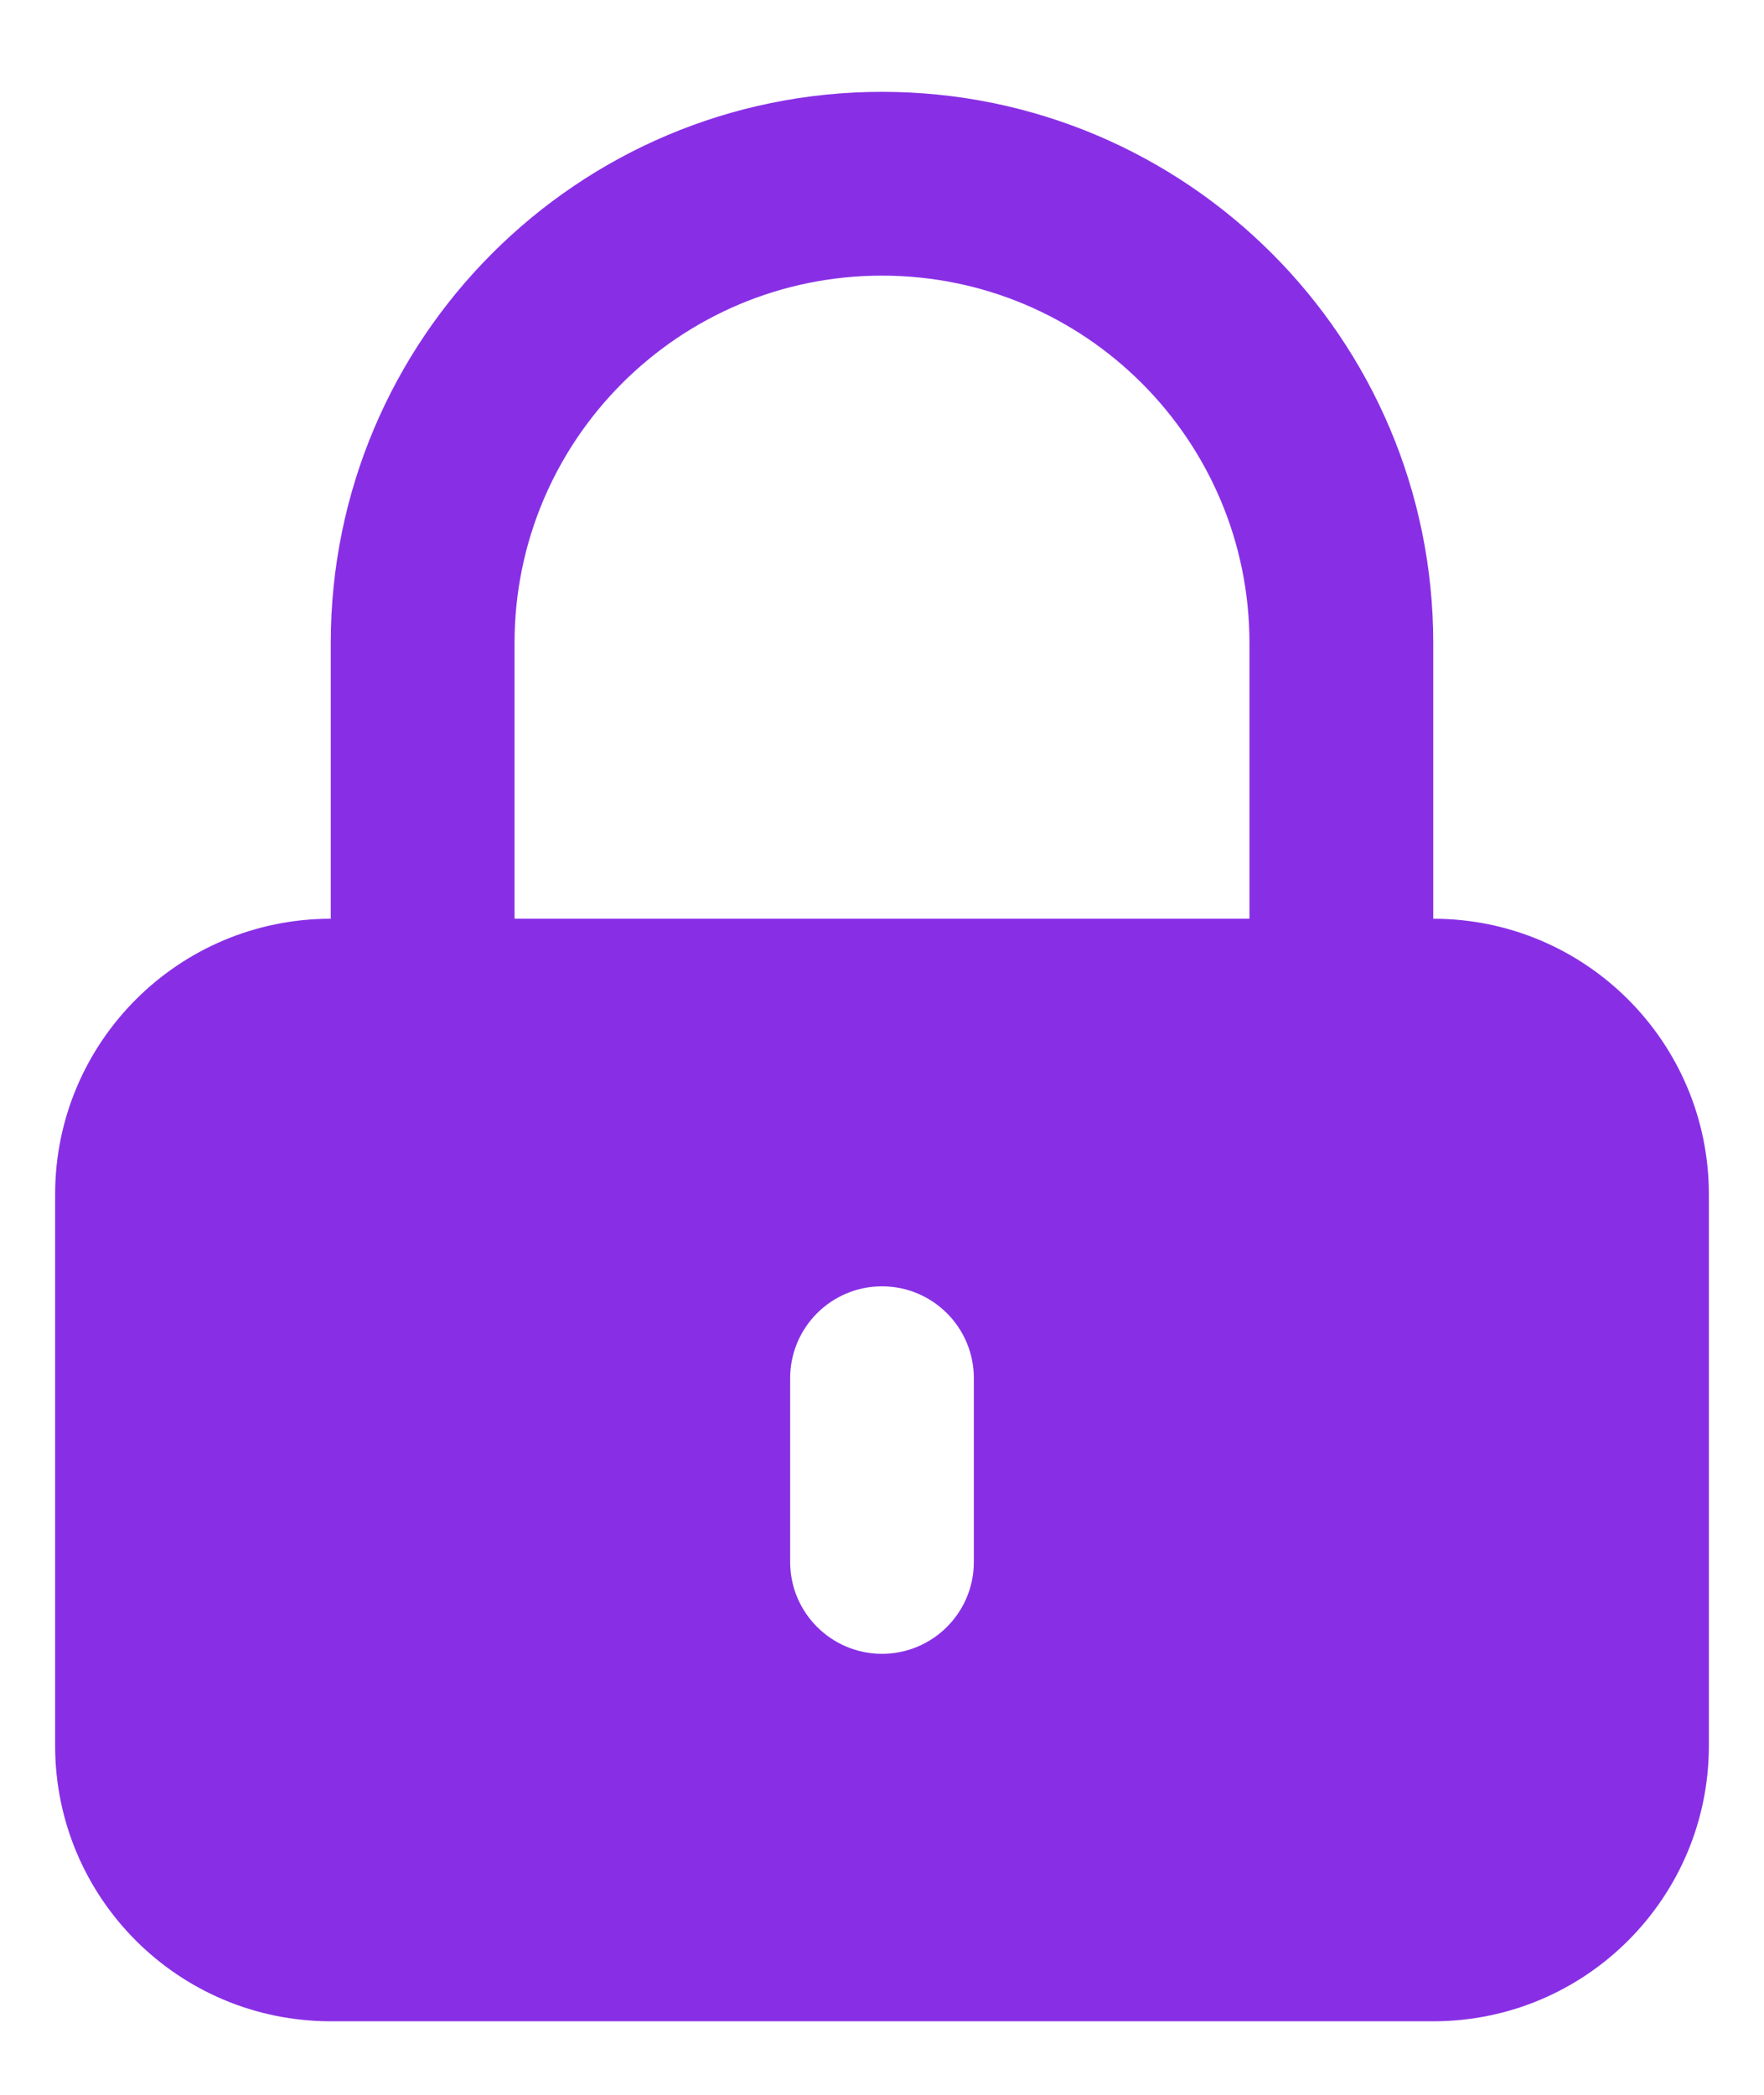 <svg width="16" height="19" viewBox="0 0 16 19" fill="none" xmlns="http://www.w3.org/2000/svg">
<path fill-rule="evenodd" clip-rule="evenodd" d="M3 8.333V5.833C3 3.072 5.239 0.833 8 0.833C10.761 0.833 13 3.072 13 5.833V8.333C14.381 8.333 15.5 9.453 15.5 10.833V15.833C15.5 17.214 14.381 18.333 13 18.333H3C1.619 18.333 0.5 17.214 0.5 15.833V10.833C0.5 9.453 1.619 8.333 3 8.333ZM4.667 5.833C4.667 3.992 6.159 2.5 8 2.5C9.841 2.5 11.333 3.992 11.333 5.833V8.333H4.667V5.833ZM8 11.667C8.46 11.667 8.833 12.04 8.833 12.5V14.167C8.833 14.627 8.46 15 8 15C7.54 15 7.167 14.627 7.167 14.167V12.5C7.167 12.04 7.54 11.667 8 11.667Z" fill="#882FE6"/>
</svg>
